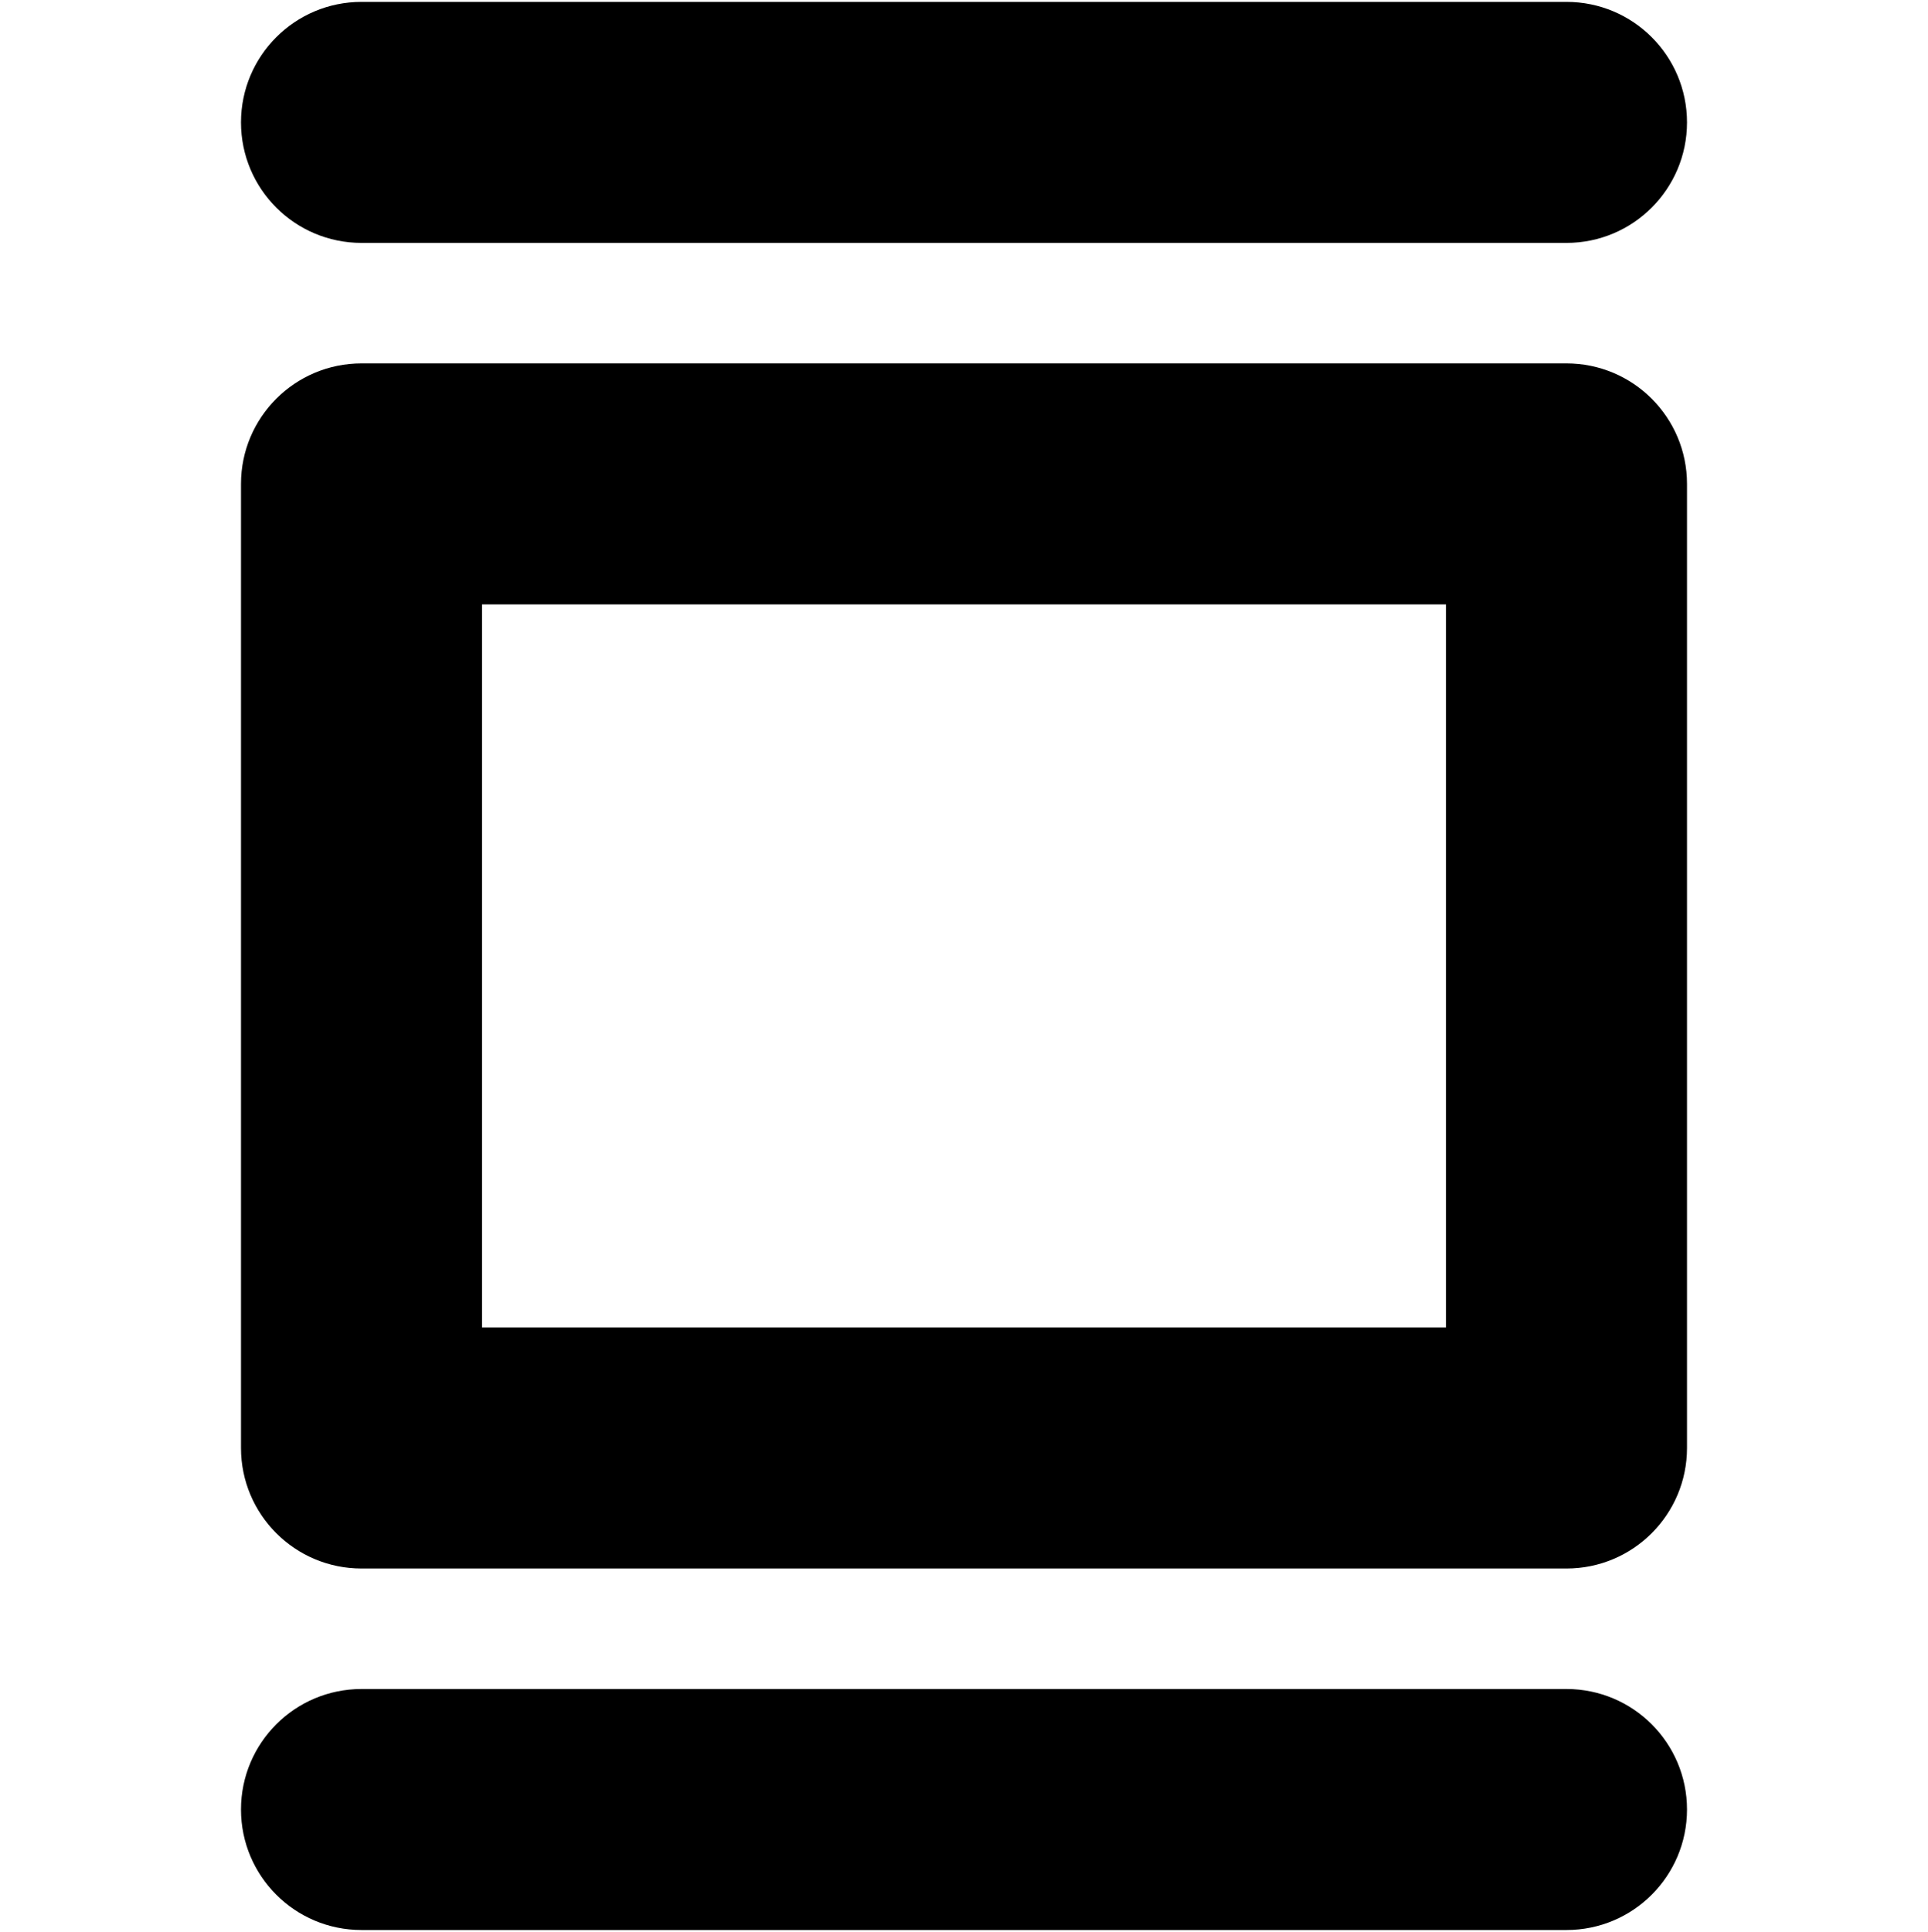 <svg viewBox="0 0 512 513" fill="currentColor"
	xmlns="http://www.w3.org/2000/svg">
	<path d="M96 448.5c-17.673 0-32 14.327-32 32 0 17.673 14.327 32 32 32h320c17.673 0 32-14.327 32-32 0-17.673-14.327-32-32-32H96zM96 .5c-17.673 0-32 14.327-32 32 0 17.673 14.327 32 32 32h320c17.673 0 32-14.327 32-32 0-17.673-14.327-32-32-32H96z" />
	<path fill-rule="evenodd" clip-rule="evenodd" d="M64 128.5c0-17.673 14.327-32 32-32h320c17.673 0 32 14.327 32 32v256c0 17.673-14.327 32-32 32H96c-17.673 0-32-14.327-32-32v-256zm64 224v-192h256v192H128z" />
</svg>

